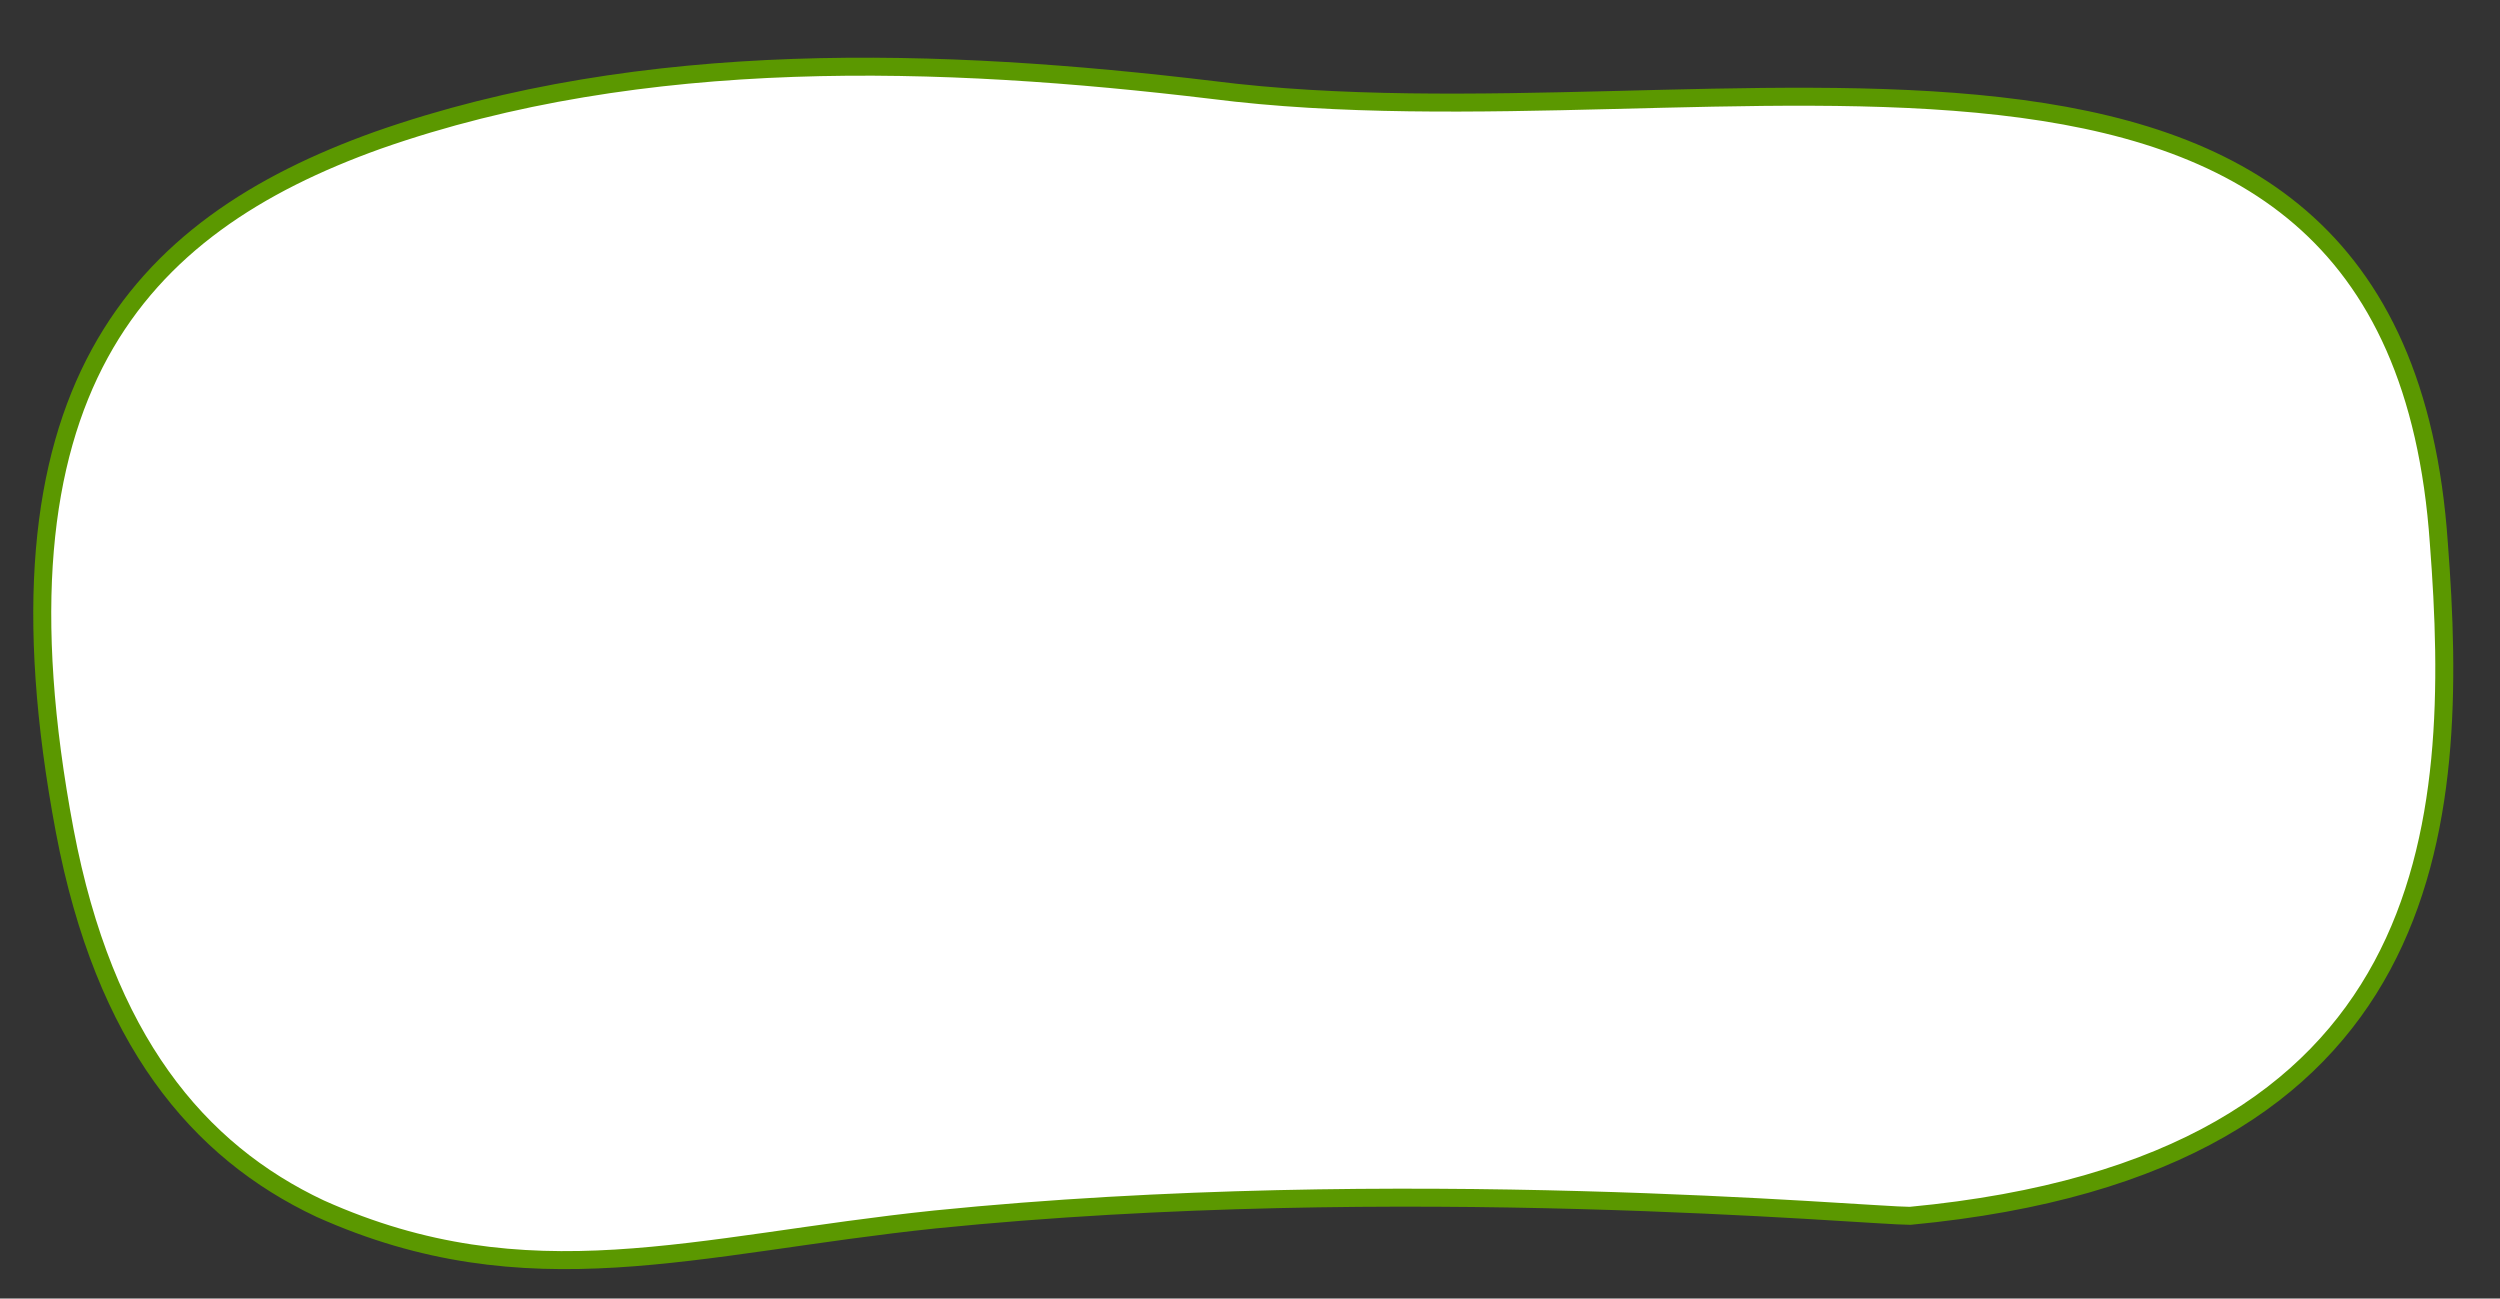 <?xml version="1.0" encoding="utf-8"?>
<!-- Generator: Adobe Illustrator 19.0.0, SVG Export Plug-In . SVG Version: 6.00 Build 0)  -->
<svg version="1.1" id="Layer_1" xmlns="http://www.w3.org/2000/svg" xmlns:xlink="http://www.w3.org/1999/xlink" x="0px" y="0px"
	 viewBox="-444 263 69.5 36.1" style="enable-background:new -444 263 69.5 36.1;" xml:space="preserve">
<rect x="-444" y="263" width="69.5" height="36.1" fill="#333333" stroke="none"/>
<style type="text/css">
	.st0{fill:#FFFFFF;stroke:#5B9800;stroke-width:0.5;stroke-miterlimit:10;}
</style>
<path id="XMLID_56_" class="st0" d="M-376.2,278.1c-1.2-17.4-20-10.8-34.1-12.6c-7.5-0.9-15.8-1.2-23.2,1.4c-6.7,2.4-11,7-8.7,19.2
	c1.1,5.8,3.7,8.9,7.1,10.5c5.8,2.6,10.4,1,17.1,0.3c12.9-1.3,25.9-0.1,27.1-0.1C-376.1,295.4-375.6,285.9-376.2,278.1z"/>
</svg>
